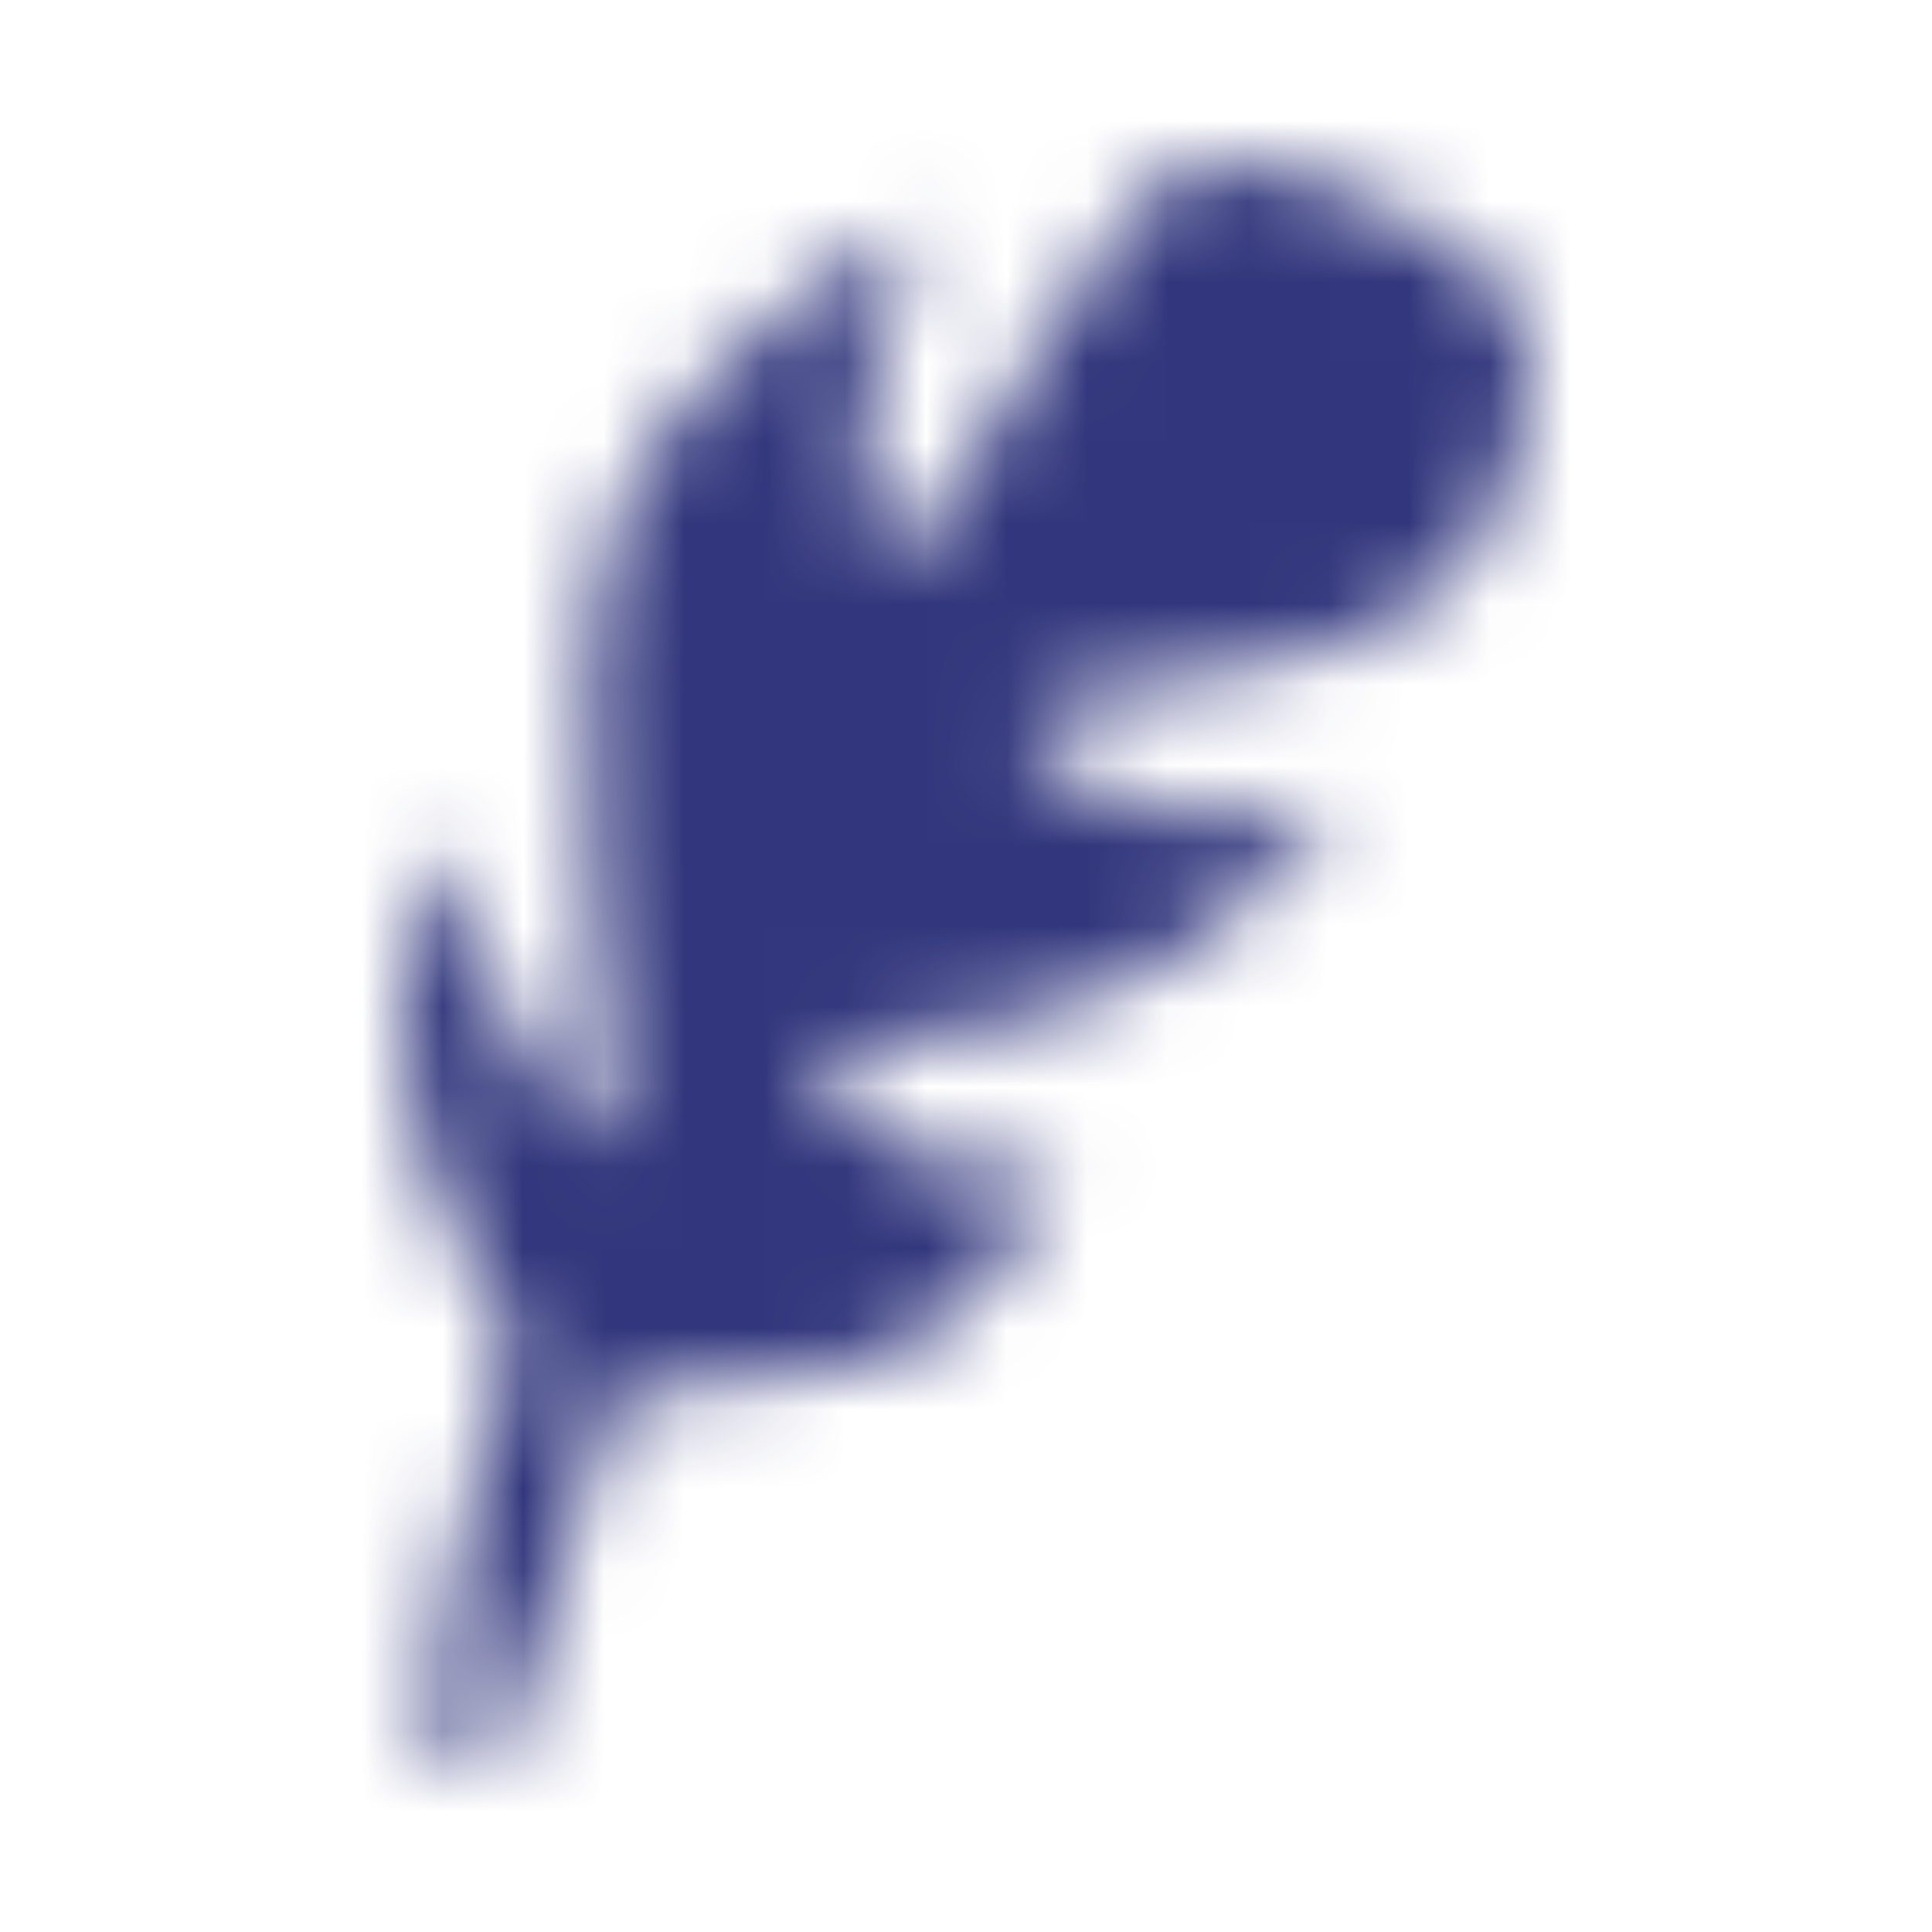 <svg xmlns="http://www.w3.org/2000/svg" xmlns:xlink="http://www.w3.org/1999/xlink" width="24" height="24" viewBox="0 0 24 24">
    <defs>
        <path id="a" d="M6.254 21.762c.306-1.001.77-2.412 1.39-4.451 2.708-.438 3.828.347 5.546-2.785-1.395.436-3.078-.81-2.987-1.347.091-.54 3.913.388 6.417-3.239-3.155.71-4.164-.852-3.758-1.089.94-.545 3.726-.227 5.212-1.703.767-.76 1.125-2.608.815-3.268-.375-.797-2.658-1.985-3.915-1.873-1.258.113-3.232 4.889-3.816 4.852-.586-.038-.703-2.14.317-4.094-1.077.485-3.05 1.999-3.67 3.292-1.153 2.406.108 7.923-.296 8.12-.405.196-1.766-2.533-2.171-3.769-.555 1.897-.568 3.797 1.053 6.32-.612 1.657-.946 3.563-.997 4.532-.022.774.726.94.86.502z"/>
    </defs>
    <g fill="none" fill-rule="evenodd">
        <path d="M0 0h24v24H0z"/>
        <mask id="b" fill="#fff">
            <use xlink:href="#a"/>
        </mask>
        <g fill="#32377D" mask="url(#b)">
            <path d="M0 0h24v24H0z"/>
        </g>
    </g>
</svg>
